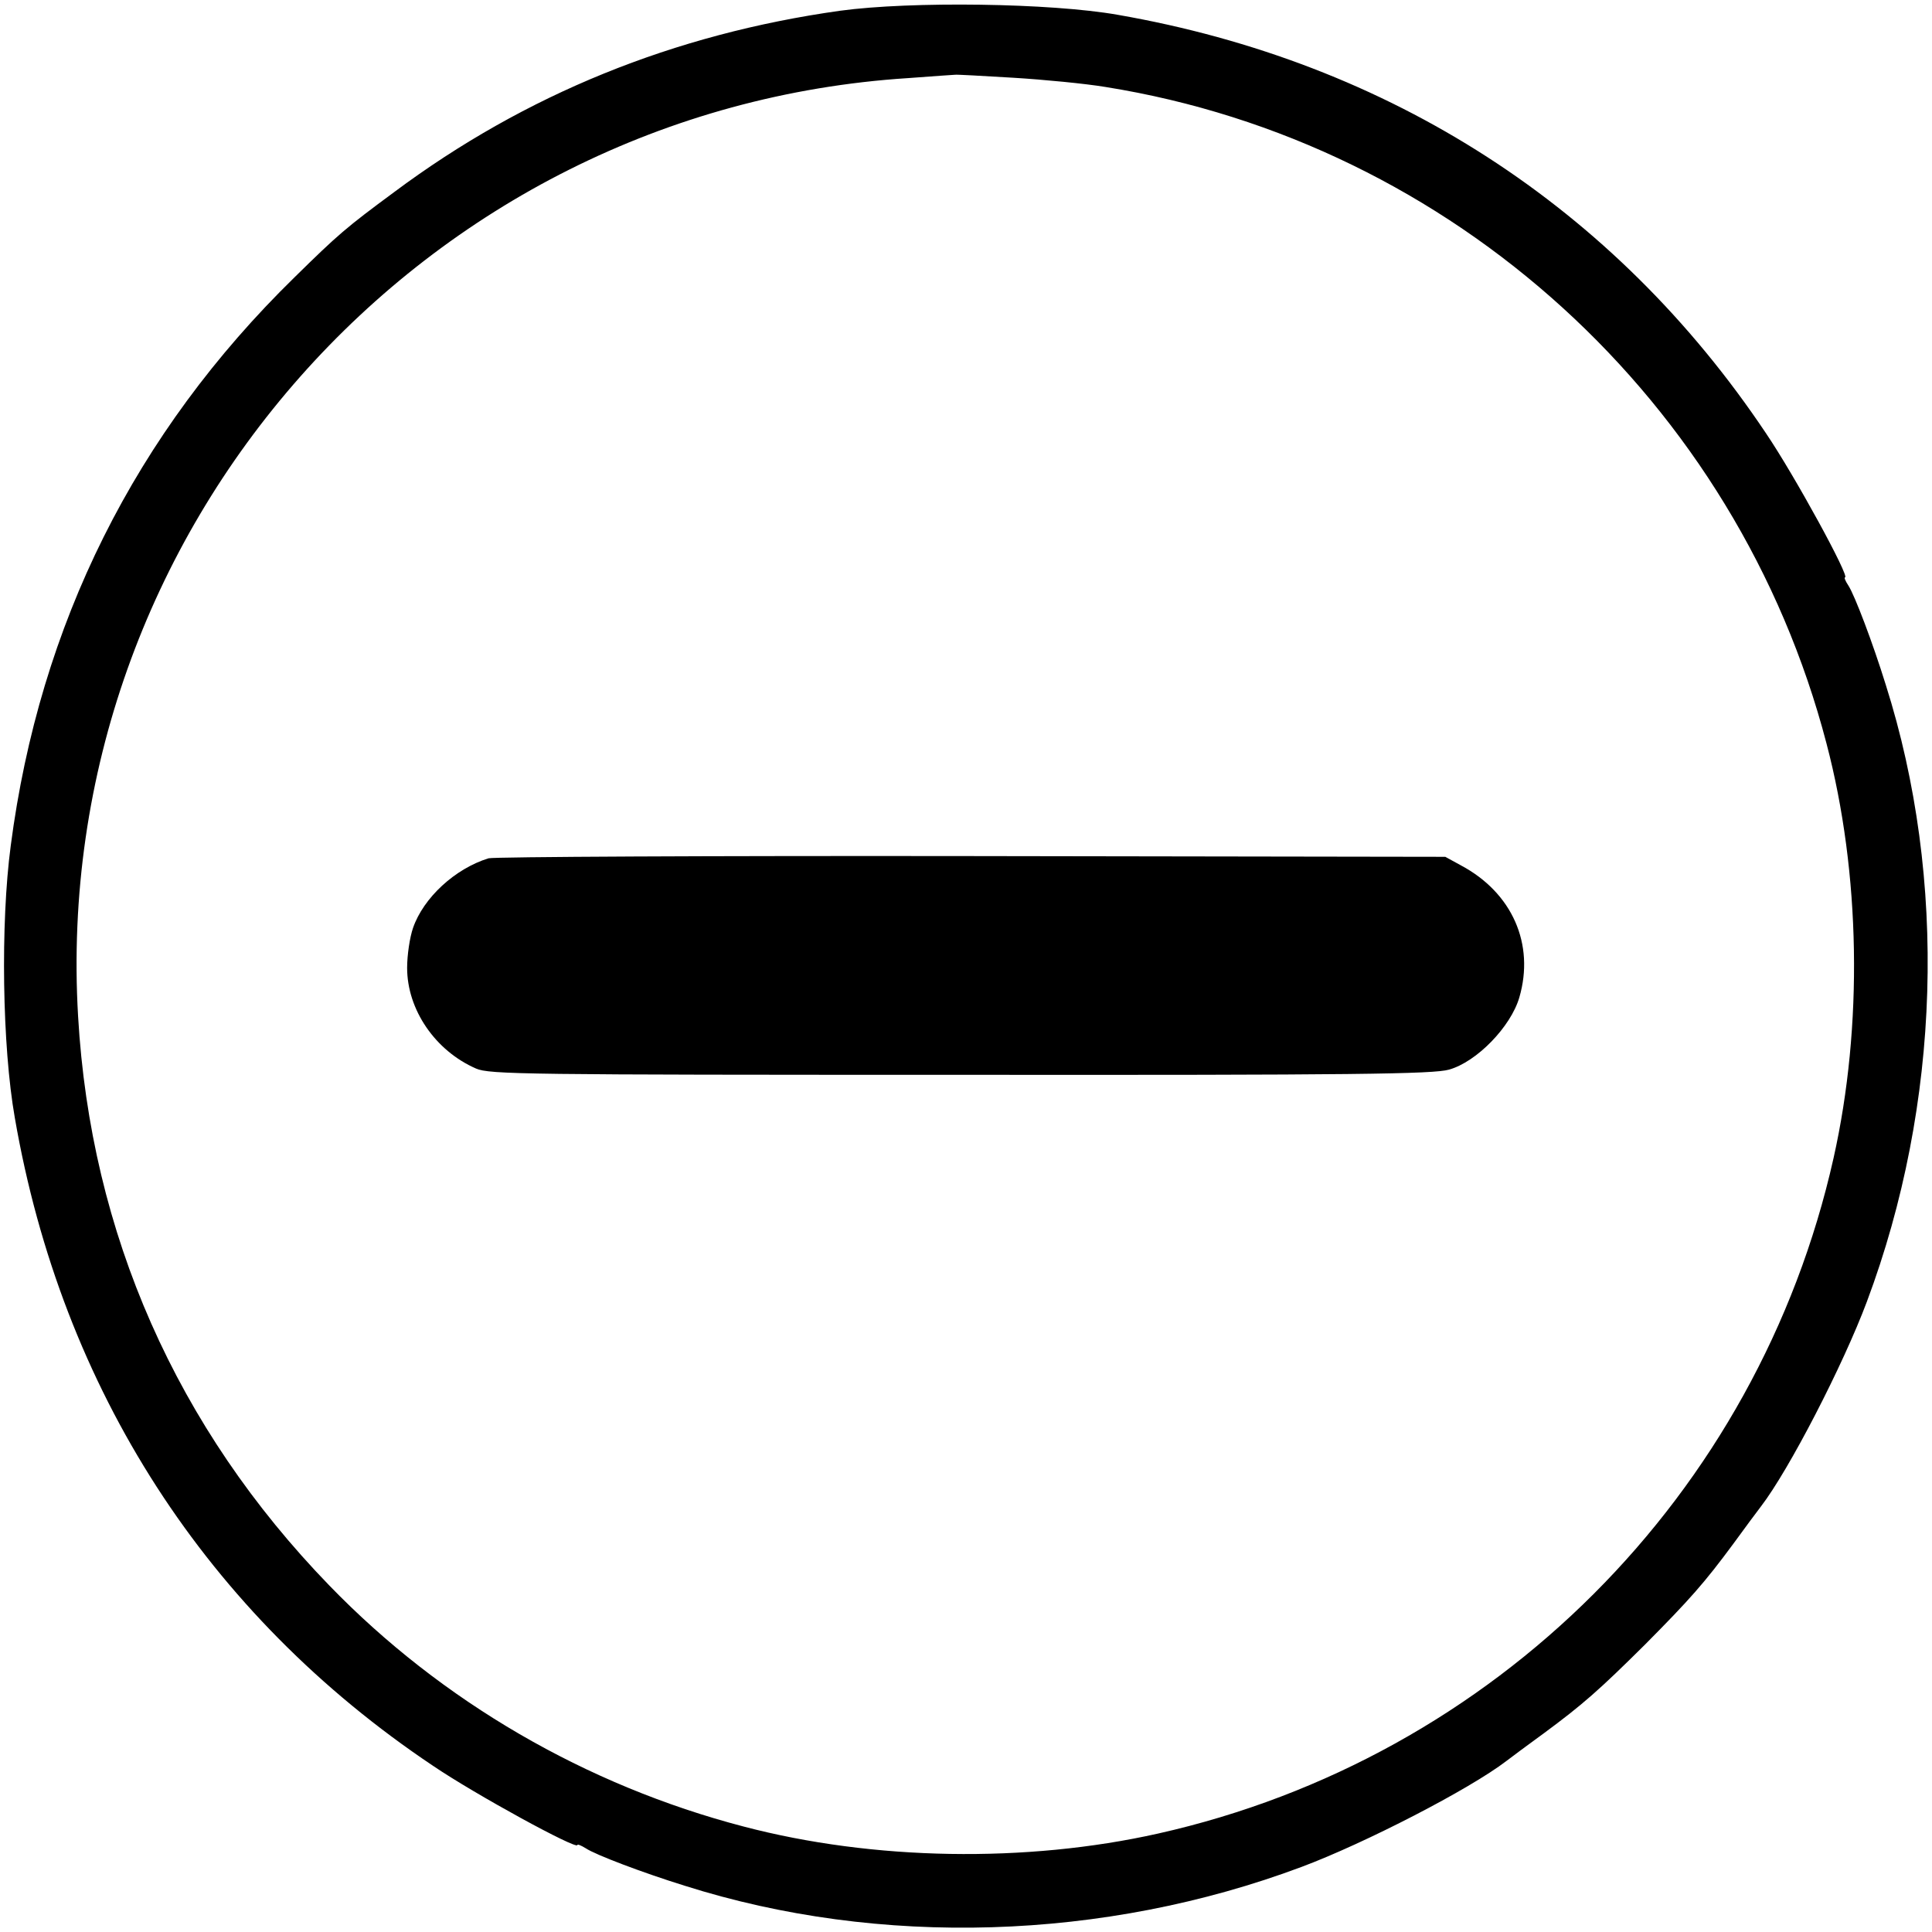 <?xml version="1.0" standalone="no"?>
<!DOCTYPE svg PUBLIC "-//W3C//DTD SVG 20010904//EN"
 "http://www.w3.org/TR/2001/REC-SVG-20010904/DTD/svg10.dtd">
<svg version="1.0" xmlns="http://www.w3.org/2000/svg"
 width="522pt" height="522pt" viewBox="0 0 522 522"
 preserveAspectRatio="xMidYMid meet">

<g transform="translate(0,522) scale(0.1,-0.1)"
fill="#000000" stroke="none">
<path d="M2270 5191 c-449 -63 -851 -226 -1205 -490 -130 -96 -151 -114 -269
-230 -431 -421 -689 -938 -767 -1536 -28 -211 -23 -542 11 -735 127 -734 519
-1342 1130 -1751 115 -78 390 -228 390 -214 0 3 10 -1 23 -9 25 -17 154 -66
267 -101 526 -167 1133 -149 1667 51 171 64 454 210 553 286 14 11 59 44 100
74 107 79 151 118 274 240 122 123 161 167 240 274 30 41 63 86 74 100 76 99
222 382 286 553 200 534 218 1141 51 1667 -35 113 -84 242 -101 268 -8 12 -12
22 -9 22 14 0 -136 275 -214 390 -409 611 -1016 1002 -1751 1130 -181 32 -559
37 -750 11z m467 -181 c83 -5 196 -16 250 -25 938 -150 1707 -850 1948 -1774
92 -350 99 -763 19 -1120 -204 -910 -915 -1621 -1825 -1825 -357 -80 -770 -73
-1120 19 -425 111 -816 338 -1119 651 -413 426 -645 951 -679 1538 -77 1313
930 2451 2243 2535 67 5 123 9 126 9 3 1 73 -3 157 -8z"/>
<path d="M1320 2901 c-91 -28 -176 -107 -204 -188 -9 -26 -16 -74 -16 -108 0
-113 76 -224 186 -272 36 -16 132 -17 1309 -17 1068 -1 1278 2 1320 14 75 21
167 116 190 195 42 144 -19 283 -158 357 l-42 23 -1280 2 c-704 1 -1291 -2
-1305 -6z"/>
</g>
</svg>
